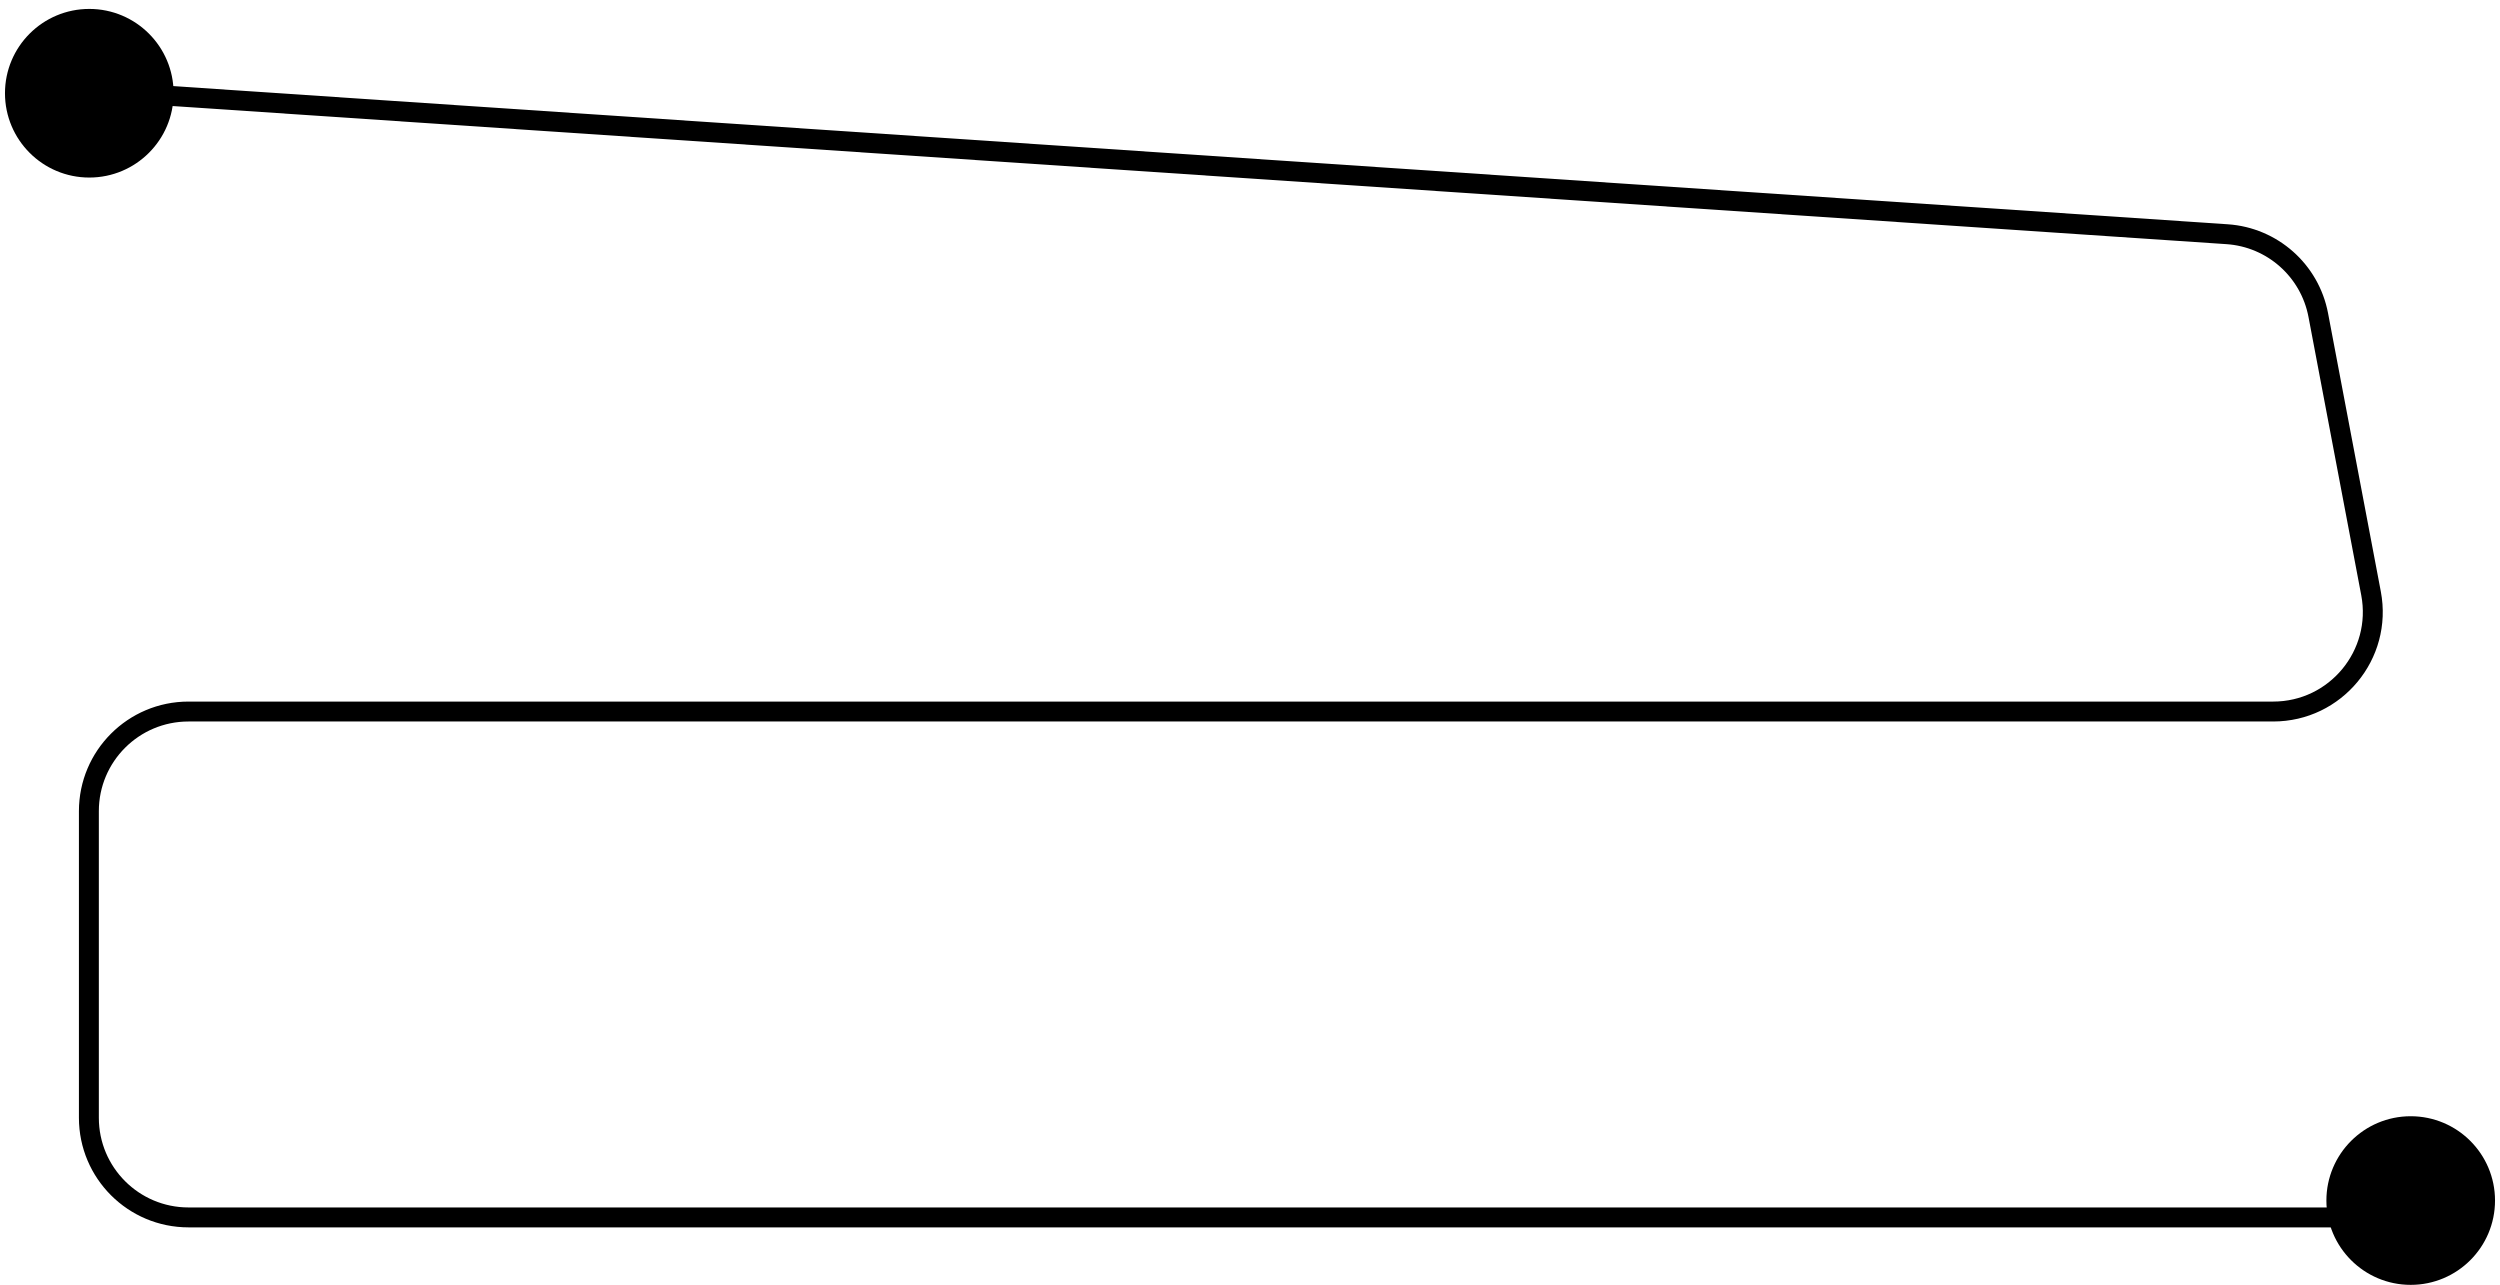 <svg width="251" height="129" viewBox="0 0 251 129" fill="none" xmlns="http://www.w3.org/2000/svg">
<path d="M8.924 9.079L223.599 23.515C228.141 23.82 231.904 27.156 232.753 31.629L238.052 59.575C239.22 65.735 234.497 71.438 228.227 71.438H18.924C13.402 71.438 8.924 75.915 8.924 81.438V112.228C8.924 117.751 13.402 122.228 18.924 122.228H240.301"  stroke="black" stroke-width="2"/>
<circle cx="242.035" cy="120.535" r="8.465"  fill="black" />
<circle cx="8.965" cy="9.361" r="8.465"  fill="black" />
</svg>
